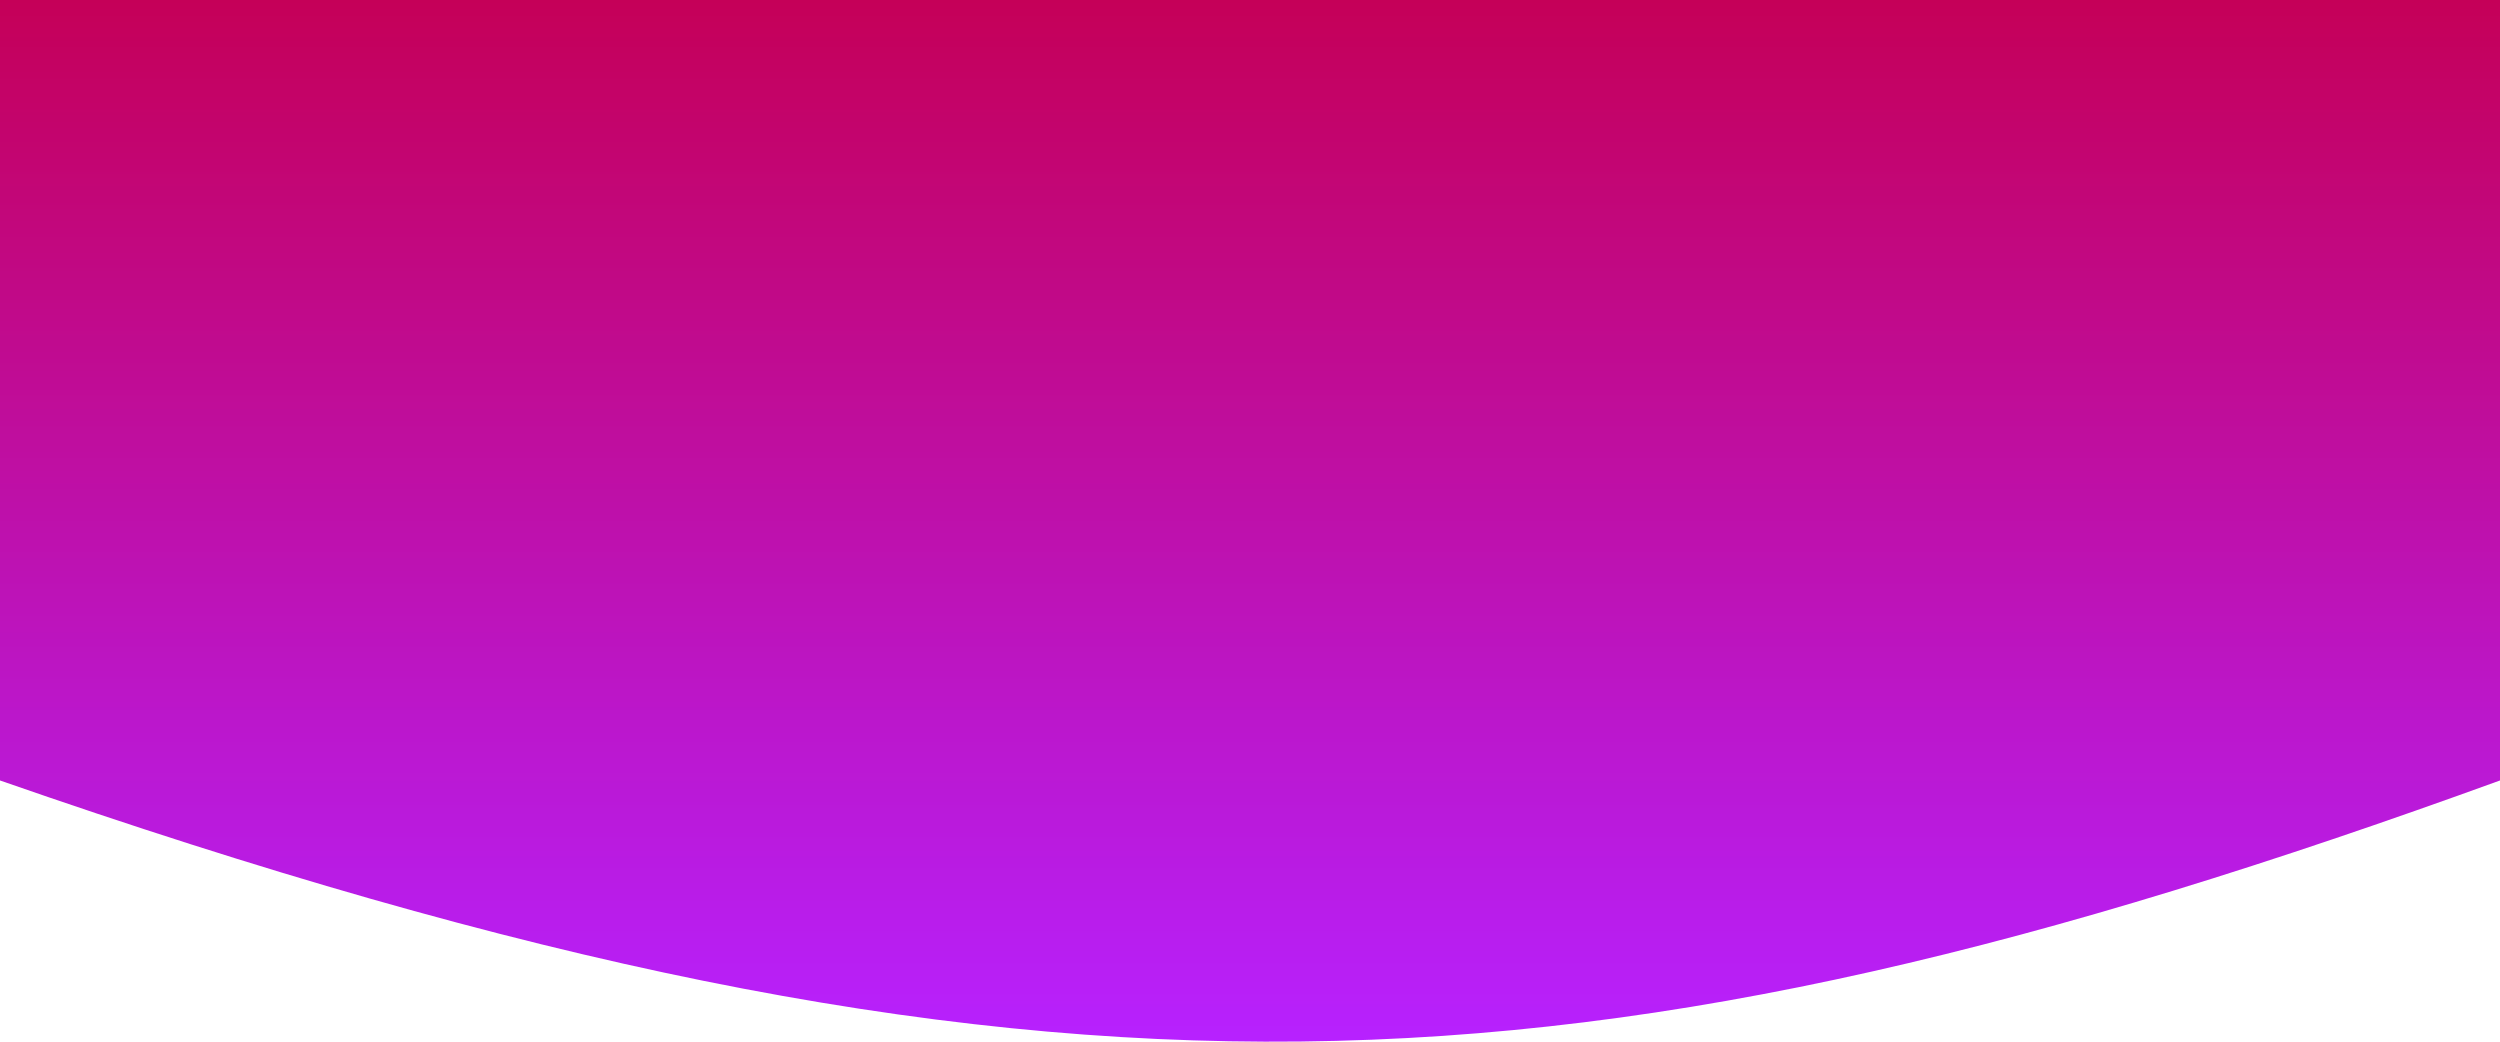 <svg width="360" height="150" viewBox="0 0 360 150" fill="none" xmlns="http://www.w3.org/2000/svg">
<path d="M360 0V112.387C228.646 160.115 150.75 164.904 0 112.387V0H360Z" fill="url(#paint0_linear)"/>
<defs>
<linearGradient id="paint0_linear" x1="180" y1="0" x2="180" y2="150" gradientUnits="userSpaceOnUse">
<stop stop-color="#C50058"/>
<stop offset="1" stop-color="#B721FF"/>
</linearGradient>
</defs>
</svg>
